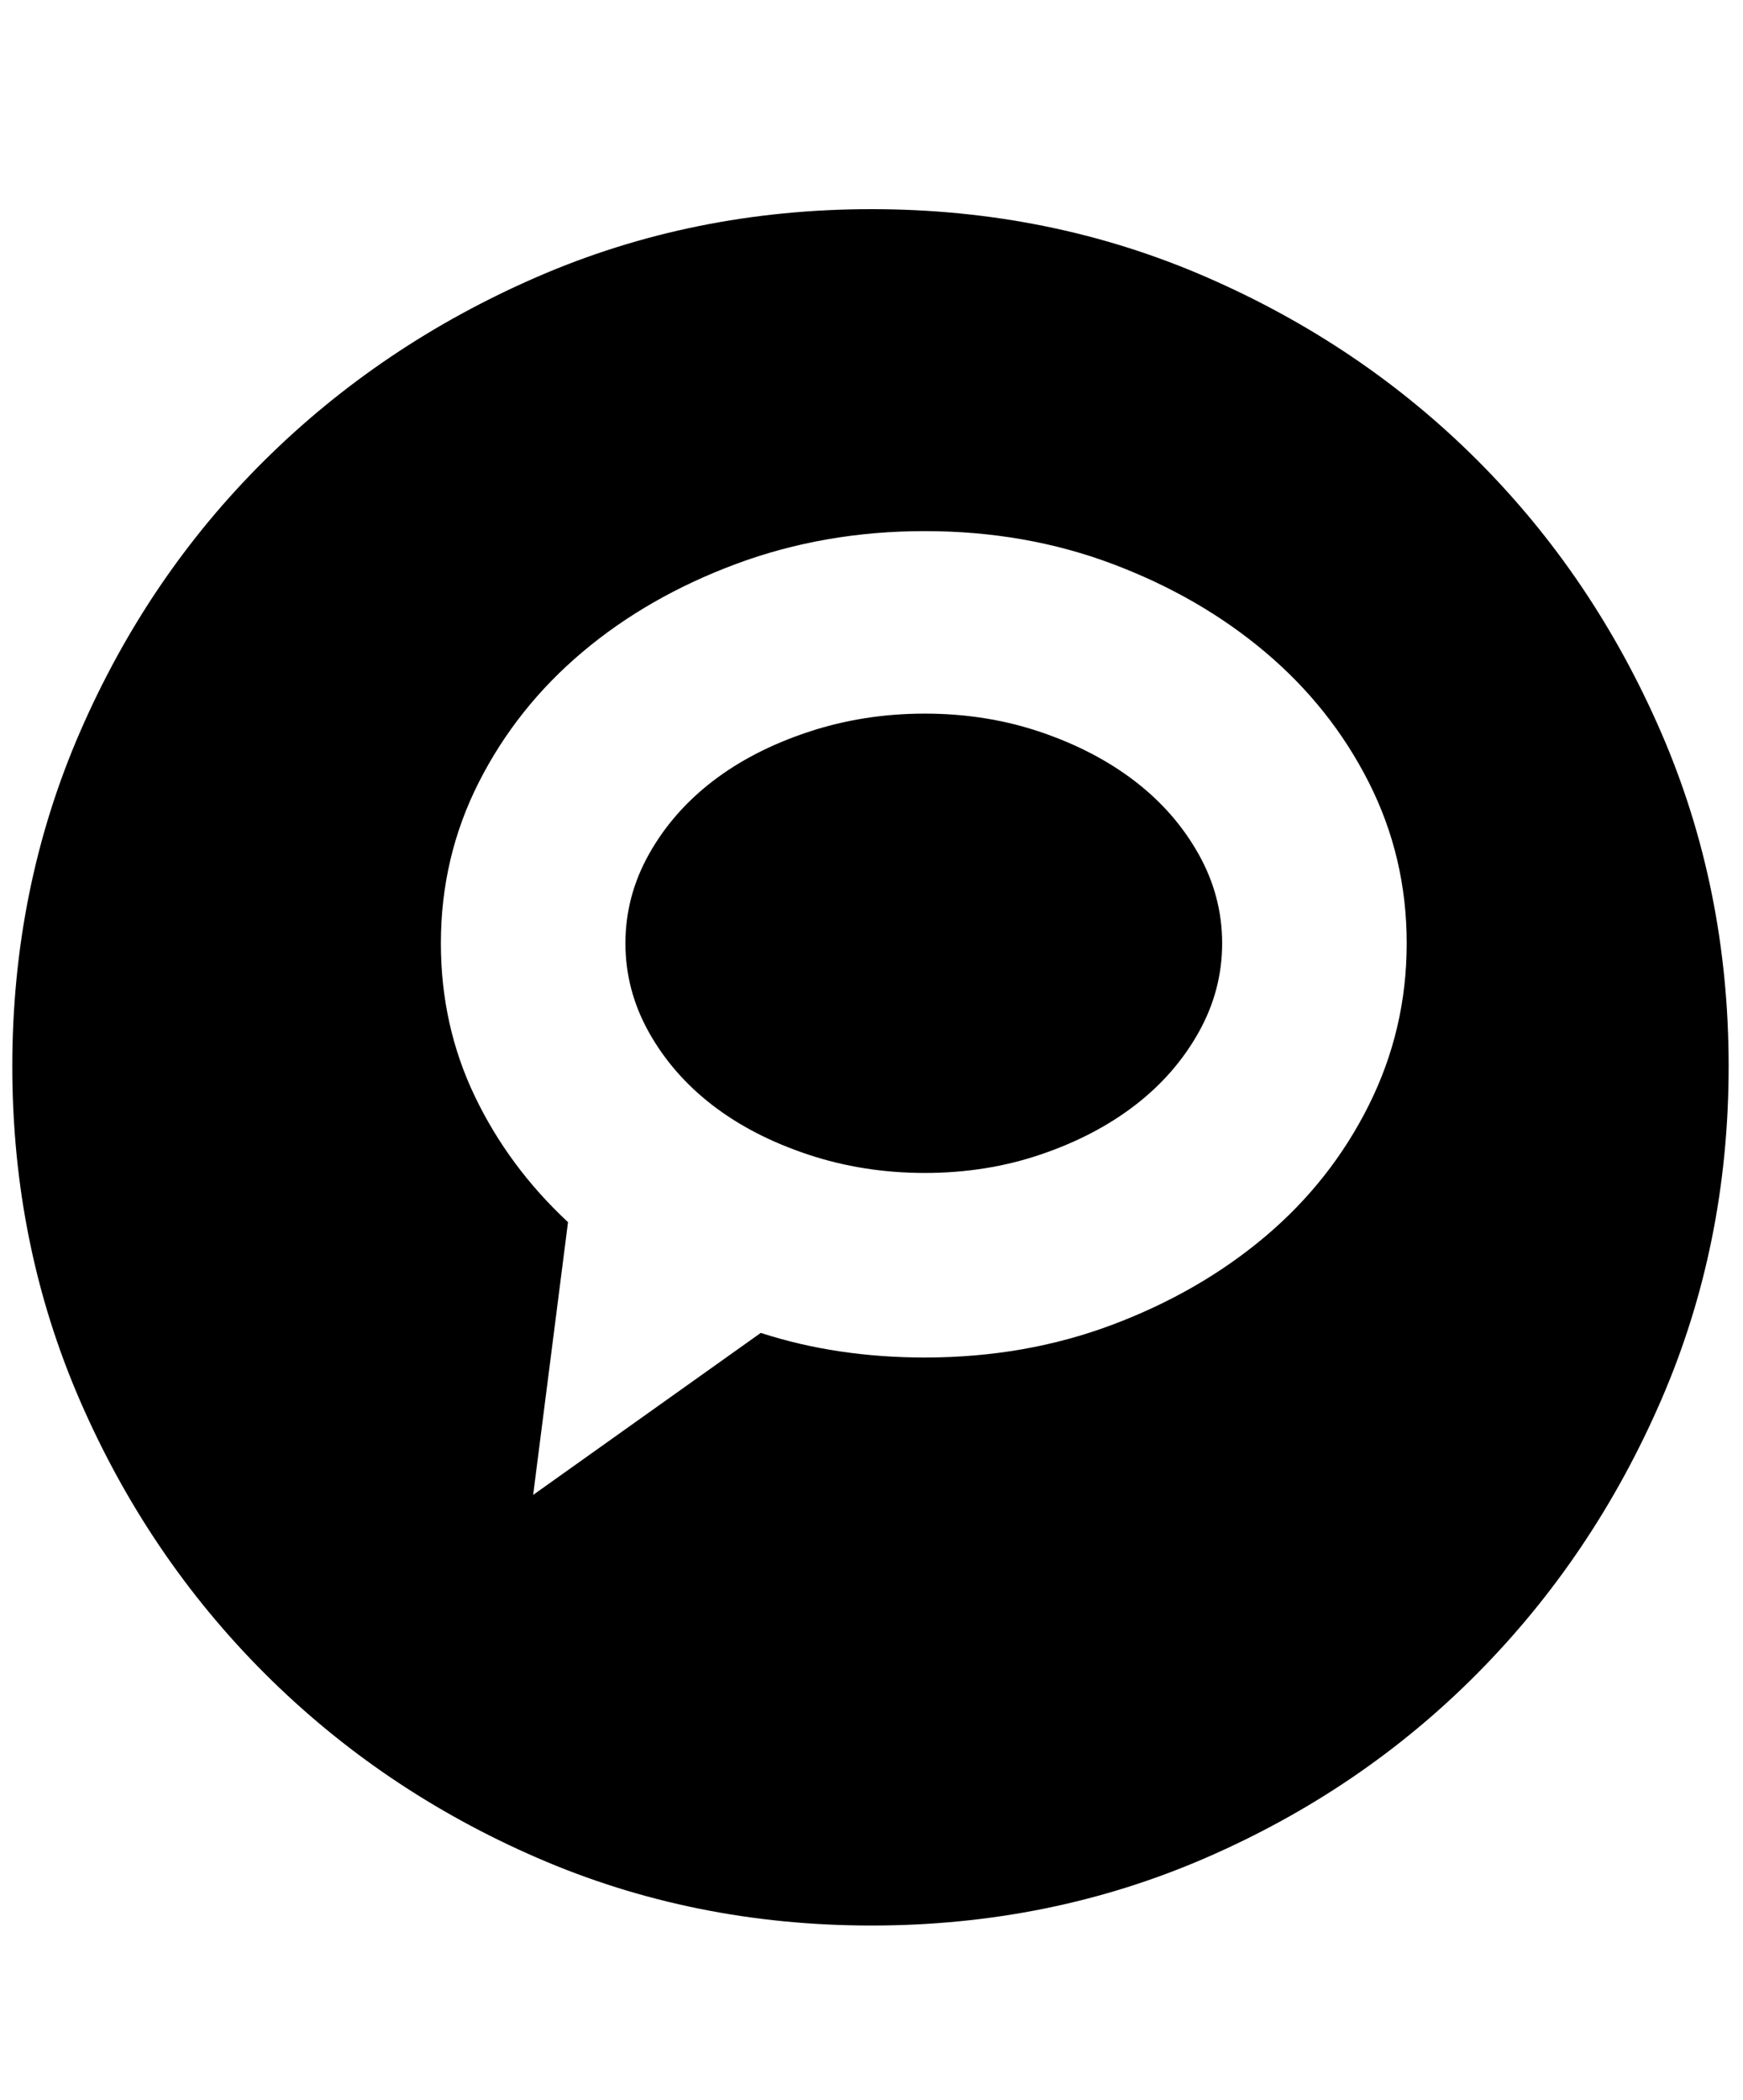 <svg xmlns="http://www.w3.org/2000/svg" viewBox="0 0 425 512"><path d="M225.5 174q15 0 28.25 4.5t23 12 15.5 17.75T298 230t-5.75 21.75-15.5 17.75-23 12-28.25 4.5-28.5-4.5-23.25-12-15.5-17.75T152.5 230t5.75-21.75 15.5-17.75 23.25-12 28.5-4.5zm-13-123Q256 51 294 67.5t66.25 44.75T405 178.5t16.5 81.5-16.5 81.5-44.75 66.5T294 453t-81.5 16.5T131 453t-66.5-45-45-66.5T3 260t16.5-81.5 45-66.25T131 67.5 212.5 51zm13 280q24.5 0 45.75-8t37.25-21.5 25.25-32T343 230t-9.25-39.25T308.5 159t-37.25-21.5-45.75-8-46 8T142 159t-25.25 31.75T107.5 230q0 20 8.25 37.25T138.5 298l-8.5 66.5 55.5-39.5q18.5 6 40 6z"/></svg>